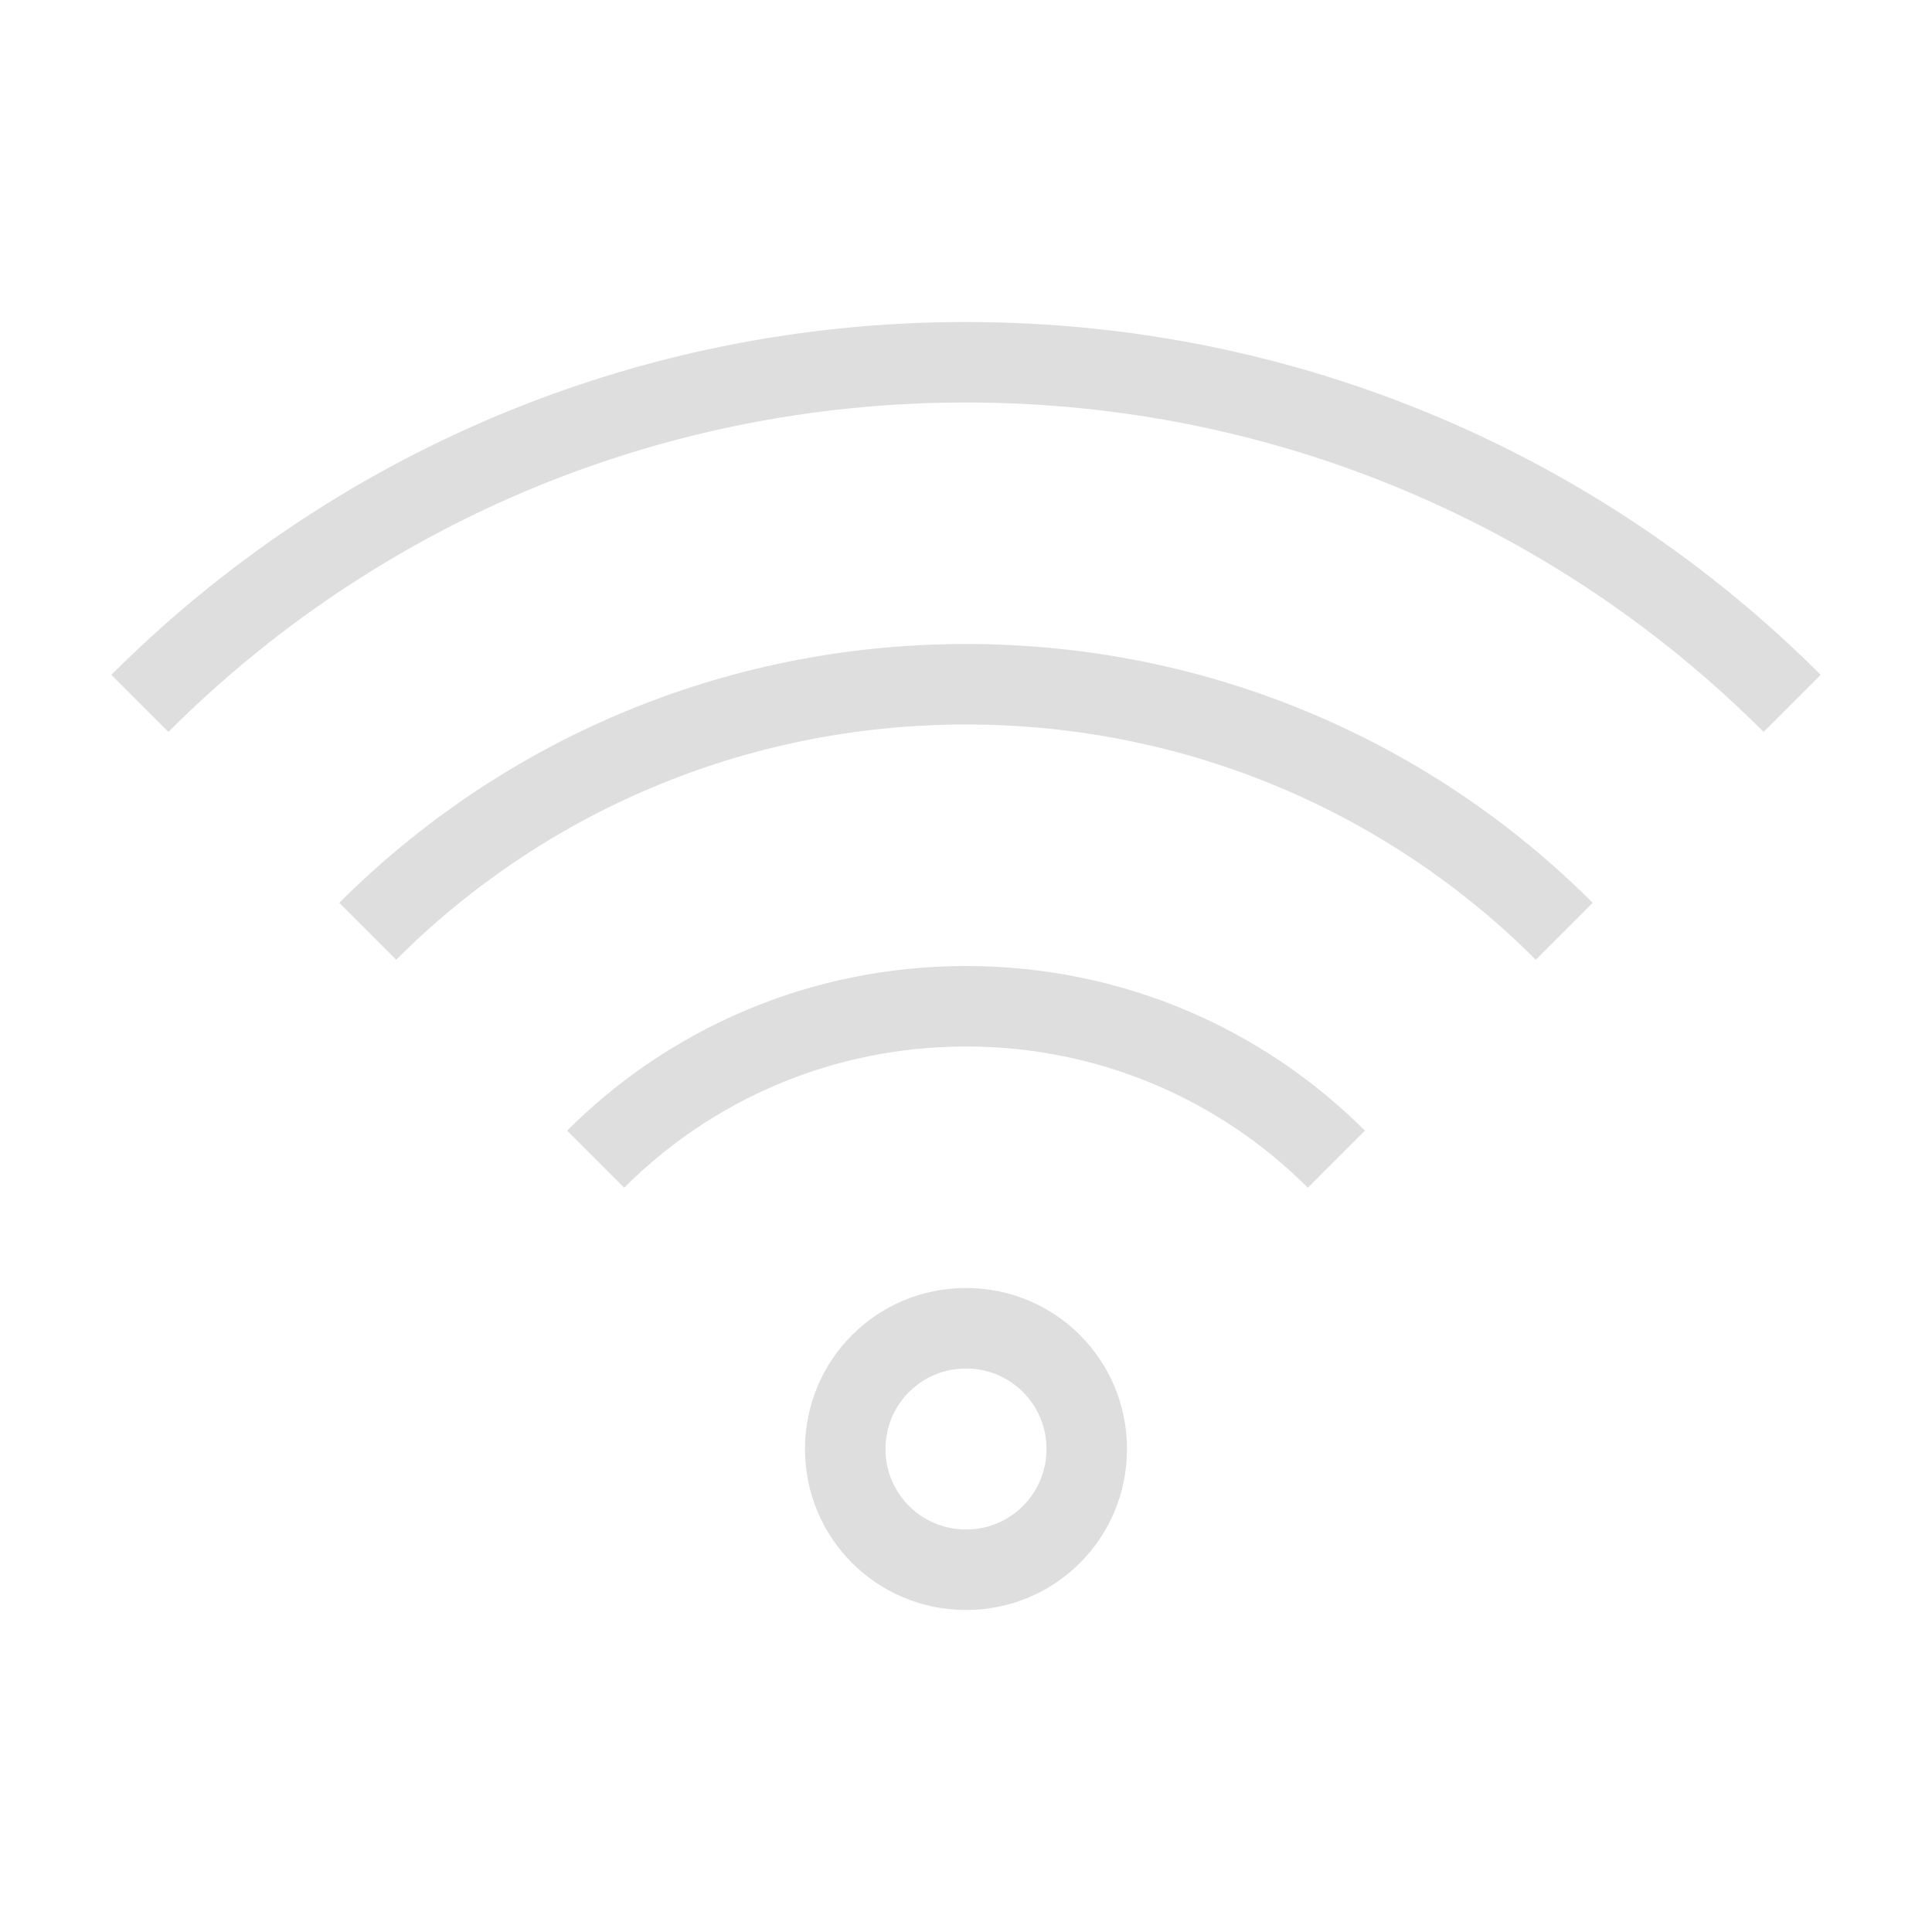 <svg xmlns="http://www.w3.org/2000/svg" xmlns:xlink="http://www.w3.org/1999/xlink" xmlns:cc="http://creativecommons.org/ns#" xmlns:dc="http://purl.org/dc/elements/1.1/" xmlns:rdf="http://www.w3.org/1999/02/22-rdf-syntax-ns#" xmlns:inkscape="http://www.inkscape.org/namespaces/inkscape" xmlns:sodipodi="http://sodipodi.sourceforge.net/DTD/sodipodi-0.dtd" width="24" height="24" viewBox="0 0 24 24">
  <style type="text/css" id="current-color-scheme">
      .ColorScheme-Text {
        color:#dedede;
      }
      .ColorScheme-Background {
        color:#eff0f1;
      }
      .ColorScheme-Highlight {
        color:#a0b6cb;
      }
      .ColorScheme-ButtonText {
        color:#dedede;
      }
      .ColorScheme-NegativeText{
        color:#ec9b97;
      }
      </style>
  <g transform="translate(1,1)">
    <g id="network-wireless-100" transform="translate(22,-22)">
      <rect y="22" x="-22" height="22" width="22" id="rect4246" style="opacity:0.55;fill:none;fill-opacity:1;stroke:none;stroke-width:3.567px;stroke-linecap:butt;stroke-linejoin:miter;stroke-miterlimit:4;stroke-dasharray:none;stroke-dashoffset:0;stroke-opacity:1"/>
      <path style="opacity:1;fill:currentColor;fill-opacity:1;stroke:none" d="m -11,25 c -4.155,0 -7.906,1.672 -10.617,4.383 l 0.709,0.709 C -18.378,27.561 -14.878,26 -11,26 c 3.878,0 7.378,1.561 9.908,4.092 l 0.709,-0.709 C -3.094,26.672 -6.845,25 -11,25 Z" id="rect4152" class="ColorScheme-Text"/>
      <path style="opacity:1;fill:currentColor;fill-opacity:1;stroke:none" d="m -11,29 c -3.047,0 -5.797,1.227 -7.785,3.215 l 0.707,0.707 C -16.271,31.114 -13.77,30 -11,30 c 2.77,0 5.271,1.114 7.078,2.922 l 0.707,-0.707 C -5.203,30.227 -7.953,29 -11,29 Z" id="rect4204" class="ColorScheme-Text"/>
      <path style="opacity:1;fill:currentColor;fill-opacity:1;stroke:none" d="m -11,33 c -1.939,0 -3.69,0.78 -4.955,2.045 l 0.709,0.709 C -14.162,34.669 -12.662,34 -11,34 c 1.662,0 3.162,0.669 4.246,1.754 l 0.709,-0.709 C -7.31,33.78 -9.061,33 -11,33 Z" id="rect4208" class="ColorScheme-Text"/>
      <path style="opacity:1;fill:currentColor;fill-opacity:1;stroke:none" d="m -11,37 c -1.108,0 -2,0.892 -2,2 0,1.108 0.892,2 2,2 1.108,0 2,-0.892 2,-2 0,-1.108 -0.892,-2 -2,-2 z m 0,1 c 0.554,0 1,0.446 1,1 0,0.554 -0.446,1 -1,1 -0.554,0 -1,-0.446 -1,-1 0,-0.554 0.446,-1 1,-1 z" id="rect4155" class="ColorScheme-Text"/>
    </g>
  </g>
</svg>
